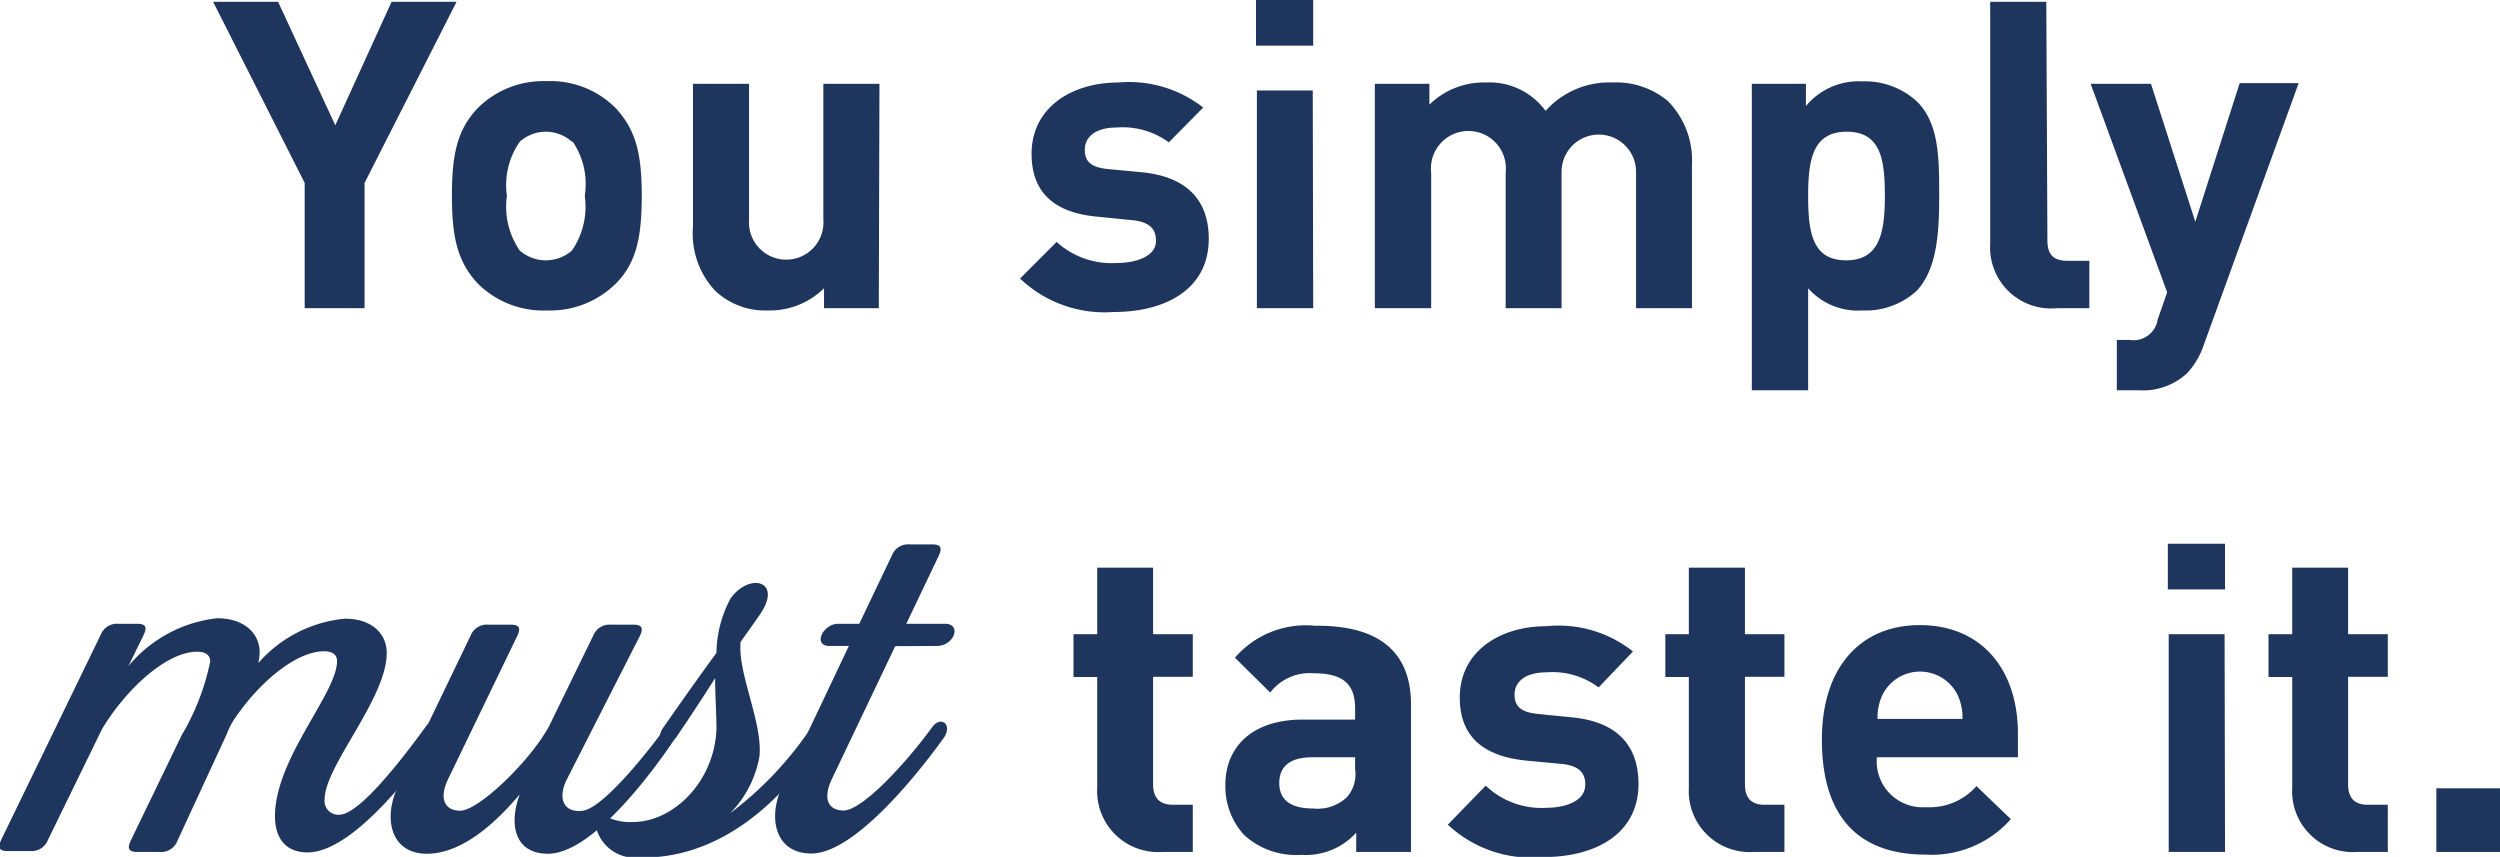<svg xmlns="http://www.w3.org/2000/svg" viewBox="0 0 112.74 38.64"><defs><style>.cls-1{fill:#1e355e;}</style></defs><g id="Layer_2" data-name="Layer 2"><g id="Layer_1-2" data-name="Layer 1"><path class="cls-1" d="M16.44,8.25V13.9h-2.7V8.25L9.61.08h2.93l2.58,5.57L17.66.08h2.93Z"/><path class="cls-1" d="M27.79,12.77A4.22,4.22,0,0,1,24.65,14a4.18,4.18,0,0,1-3.13-1.24c-.91-1-1.14-2.11-1.14-3.94s.23-2.95,1.14-3.92a4.18,4.18,0,0,1,3.13-1.24,4.15,4.15,0,0,1,3.14,1.24c.91,1,1.15,2.1,1.15,3.92S28.72,11.82,27.79,12.77Zm-2-6.38a1.76,1.76,0,0,0-2.35,0,3.41,3.41,0,0,0-.58,2.44,3.48,3.48,0,0,0,.58,2.47,1.79,1.79,0,0,0,2.35,0,3.48,3.48,0,0,0,.58-2.47A3.41,3.41,0,0,0,25.83,6.39Z"/><path class="cls-1" d="M39.63,13.9H37.16V13a3.48,3.48,0,0,1-2.52,1,3.28,3.28,0,0,1-2.39-.89,3.76,3.76,0,0,1-1-2.87V3.78h2.53V9.9a1.68,1.68,0,1,0,3.35,0V3.78h2.53Z"/><path class="cls-1" d="M54.26,4.85,52.71,6.42a3.52,3.52,0,0,0-2.35-.67c-1,0-1.44.46-1.44,1s.29.79,1,.87l1.59.15c2,.2,3,1.25,3,3,0,2.24-1.9,3.3-4.29,3.3A5.52,5.52,0,0,1,46,12.56l1.65-1.65a3.67,3.67,0,0,0,2.7.95c.87,0,1.78-.29,1.78-1,0-.5-.25-.85-1.06-.93l-1.6-.16c-1.82-.17-2.95-1-2.95-2.83,0-2.12,1.85-3.22,3.91-3.22A5.44,5.44,0,0,1,54.26,4.85Z"/><path class="cls-1" d="M59.22,2.06H56.64V0h2.58Zm0,11.84H56.68V4.08H59.2Z"/><path class="cls-1" d="M75.22,4.56A3.82,3.82,0,0,1,76.3,7.43V13.9H73.78V7.78a1.68,1.68,0,1,0-3.36-.06V13.9H67.9V7.78a1.69,1.69,0,1,0-3.36,0V13.9H62V3.78h2.46v.94a3.5,3.5,0,0,1,2.54-1A3.14,3.14,0,0,1,69.7,5a3.84,3.84,0,0,1,3-1.28A3.65,3.65,0,0,1,75.22,4.56Z"/><path class="cls-1" d="M86.45,4.58c1,1,1,2.56,1,4.25s-.1,3.28-1,4.27A3.4,3.4,0,0,1,84,14a3,3,0,0,1-2.46-1v4.6H79V3.78h2.44v1A3.1,3.1,0,0,1,84,3.67,3.45,3.45,0,0,1,86.45,4.58ZM81.54,8.83c0,1.65.19,2.91,1.71,2.91S85,10.48,85,8.83s-.19-2.89-1.72-2.89S81.54,7.2,81.54,8.83Z"/><path class="cls-1" d="M92.33,10.85c0,.6.25.91.89.91h1V13.9H92.75a2.75,2.75,0,0,1-3-2.9V.08h2.53Z"/><path class="cls-1" d="M99.39,15.53a3.54,3.54,0,0,1-.76,1.3,2.92,2.92,0,0,1-2.17.77h-1V15.33h.58a1.1,1.1,0,0,0,1.26-.91l.43-1.24-3.45-9.4H97L99,10l2-6.25h2.66Z"/><path class="cls-1" d="M52,28.6h1.79v1.92H52v4.85c0,.59.28.92.88.92h.91v2.13H52.41a2.75,2.75,0,0,1-2.93-2.89v-5H48.41V28.6h1.07v-3H52Z"/><path class="cls-1" d="M63.63,31.76v6.66H61.16v-.87a3.06,3.06,0,0,1-2.48,1,3.47,3.47,0,0,1-2.58-.9,3.24,3.24,0,0,1-.84-2.27c0-1.61,1.11-2.93,3.5-2.93h2.35v-.5c0-1.11-.55-1.59-1.89-1.59a2.25,2.25,0,0,0-1.94.87l-1.59-1.57a4.23,4.23,0,0,1,3.63-1.44C62.17,28.19,63.63,29.39,63.63,31.76Zm-4.45,2.39c-1,0-1.49.41-1.49,1.16s.49,1.15,1.53,1.15a1.93,1.93,0,0,0,1.5-.49,1.56,1.56,0,0,0,.39-1.28v-.54Z"/><path class="cls-1" d="M73.64,29.38,72.09,31a3.46,3.46,0,0,0-2.35-.68c-1,0-1.44.46-1.44,1s.3.79,1,.87l1.59.16c2,.19,3,1.24,3,3,0,2.23-1.9,3.3-4.29,3.3a5.53,5.53,0,0,1-4.31-1.46L67,35.43a3.64,3.64,0,0,0,2.7,1c.88,0,1.79-.29,1.79-1.05,0-.5-.25-.85-1.07-.93l-1.59-.15c-1.83-.18-3-1-3-2.84,0-2.11,1.84-3.22,3.9-3.22A5.39,5.39,0,0,1,73.64,29.38Z"/><path class="cls-1" d="M78.69,28.6h1.78v1.92H78.69v4.85c0,.59.27.92.87.92h.91v2.13H79.09a2.75,2.75,0,0,1-2.93-2.89v-5H75.1V28.6h1.06v-3h2.53Z"/><path class="cls-1" d="M91,33.08v1.07H84.64a2.07,2.07,0,0,0,2.22,2.25,2.8,2.8,0,0,0,2.27-.95l1.55,1.49a4.76,4.76,0,0,1-3.84,1.6c-2.41,0-4.68-1.09-4.68-5.19,0-3.3,1.78-5.16,4.41-5.16C89.38,28.19,91,30.21,91,33.08Zm-6.11-1.74a2.37,2.37,0,0,0-.22,1.08h3.83a2.37,2.37,0,0,0-.22-1.08,1.89,1.89,0,0,0-3.39,0Z"/><path class="cls-1" d="M100.34,26.58H97.76V24.52h2.58Zm0,11.84H97.8V28.6h2.52Z"/><path class="cls-1" d="M105.89,28.6h1.79v1.92h-1.79v4.85c0,.59.27.92.87.92h.92v2.13H106.3a2.74,2.74,0,0,1-2.93-2.89v-5H102.3V28.6h1.07v-3h2.52Z"/><path class="cls-1" d="M112.74,38.42h-2.87V35.55h2.87Z"/><path class="cls-1" d="M9.48,29.83c0-.28-.2-.44-.59-.44-1.38,0-3.21,1.69-4.29,3.49l-2.44,5a.79.79,0,0,1-.8.5h-1c-.39,0-.47-.14-.31-.5l4.49-9.25a.79.79,0,0,1,.8-.5h.84c.38,0,.47.14.3.5l-.69,1.41a6.07,6.07,0,0,1,4-2.16c1.2,0,1.92.66,1.92,1.55a2.52,2.52,0,0,1-.06.47,5.92,5.92,0,0,1,3.91-2c1.19,0,1.88.66,1.88,1.55,0,2.05-2.8,5.1-2.8,6.59a.62.62,0,0,0,.67.7c.86,0,2.74-2.38,3.91-4,.38-.5.94-.17.55.44,0,0-3.46,5.26-5.9,5.26-1.05,0-1.47-.72-1.47-1.63,0-2.61,2.8-5.54,2.8-7,0-.28-.2-.44-.58-.44-1.31,0-3,1.47-4.1,3.13a4.18,4.18,0,0,0-.31.64L8,37.92a.78.78,0,0,1-.8.5h-1c-.39,0-.47-.14-.31-.5l2.3-4.76A10.7,10.7,0,0,0,9.48,29.83Z"/><path class="cls-1" d="M30.48,33.24S27.1,38.5,24.71,38.5c-1.52,0-1.77-1.35-1.27-2.68-1.16,1.38-2.66,2.68-4.19,2.68-1.69,0-2-1.71-1.24-3.16l3.21-6.67a.79.79,0,0,1,.81-.5h1c.38,0,.47.14.3.5l-3.13,6.48c-.44.94-.08,1.41.55,1.41.83,0,3.13-2.21,4-3.79l2-4.1a.79.79,0,0,1,.8-.5h1c.39,0,.48.14.31.5l-3.3,6.48c-.44.89-.11,1.52.72,1.41s2.58-2.18,3.74-3.76C30.23,32.32,30.81,32.71,30.48,33.24Z"/><path class="cls-1" d="M29.92,32.8s1.19-1.72,2.39-3.36A5.29,5.29,0,0,1,32.94,27c.83-1.2,2.41-.83,1.31.74-.23.34-.53.75-.86,1.22v.14c-.06,1.39,1,3.52.86,5a4.84,4.84,0,0,1-1.33,2.58,16,16,0,0,0,3.65-3.85c.34-.5.92-.17.56.44-2.36,3.68-5.27,5.4-8.09,5.4h-.23a1.8,1.8,0,0,1-1.88-1.19c-.17-.61-.06-.89.5-.61a2.49,2.49,0,0,0,1.11.2c1.83,0,3.68-1.83,3.77-4.19,0-.69-.06-1.5-.06-2.3-.91,1.44-1.77,2.69-1.77,2.69C30.09,33.77,29.45,33.46,29.92,32.8Z"/><path class="cls-1" d="M40.37,29.14l-2.86,6c-.44.94-.11,1.41.53,1.41.86,0,2.85-2.18,4-3.76.36-.5.91-.17.55.44,0,0-3.65,5.26-6,5.26-1.69,0-2-1.71-1.25-3.16l2.94-6.2h-.88c-.75,0-.31-1,.41-1h.94l1.47-3.08a.79.79,0,0,1,.81-.5h1c.39,0,.47.14.31.5l-1.47,3.08h1.74c.78,0,.42,1-.36,1Z"/></g></g></svg>